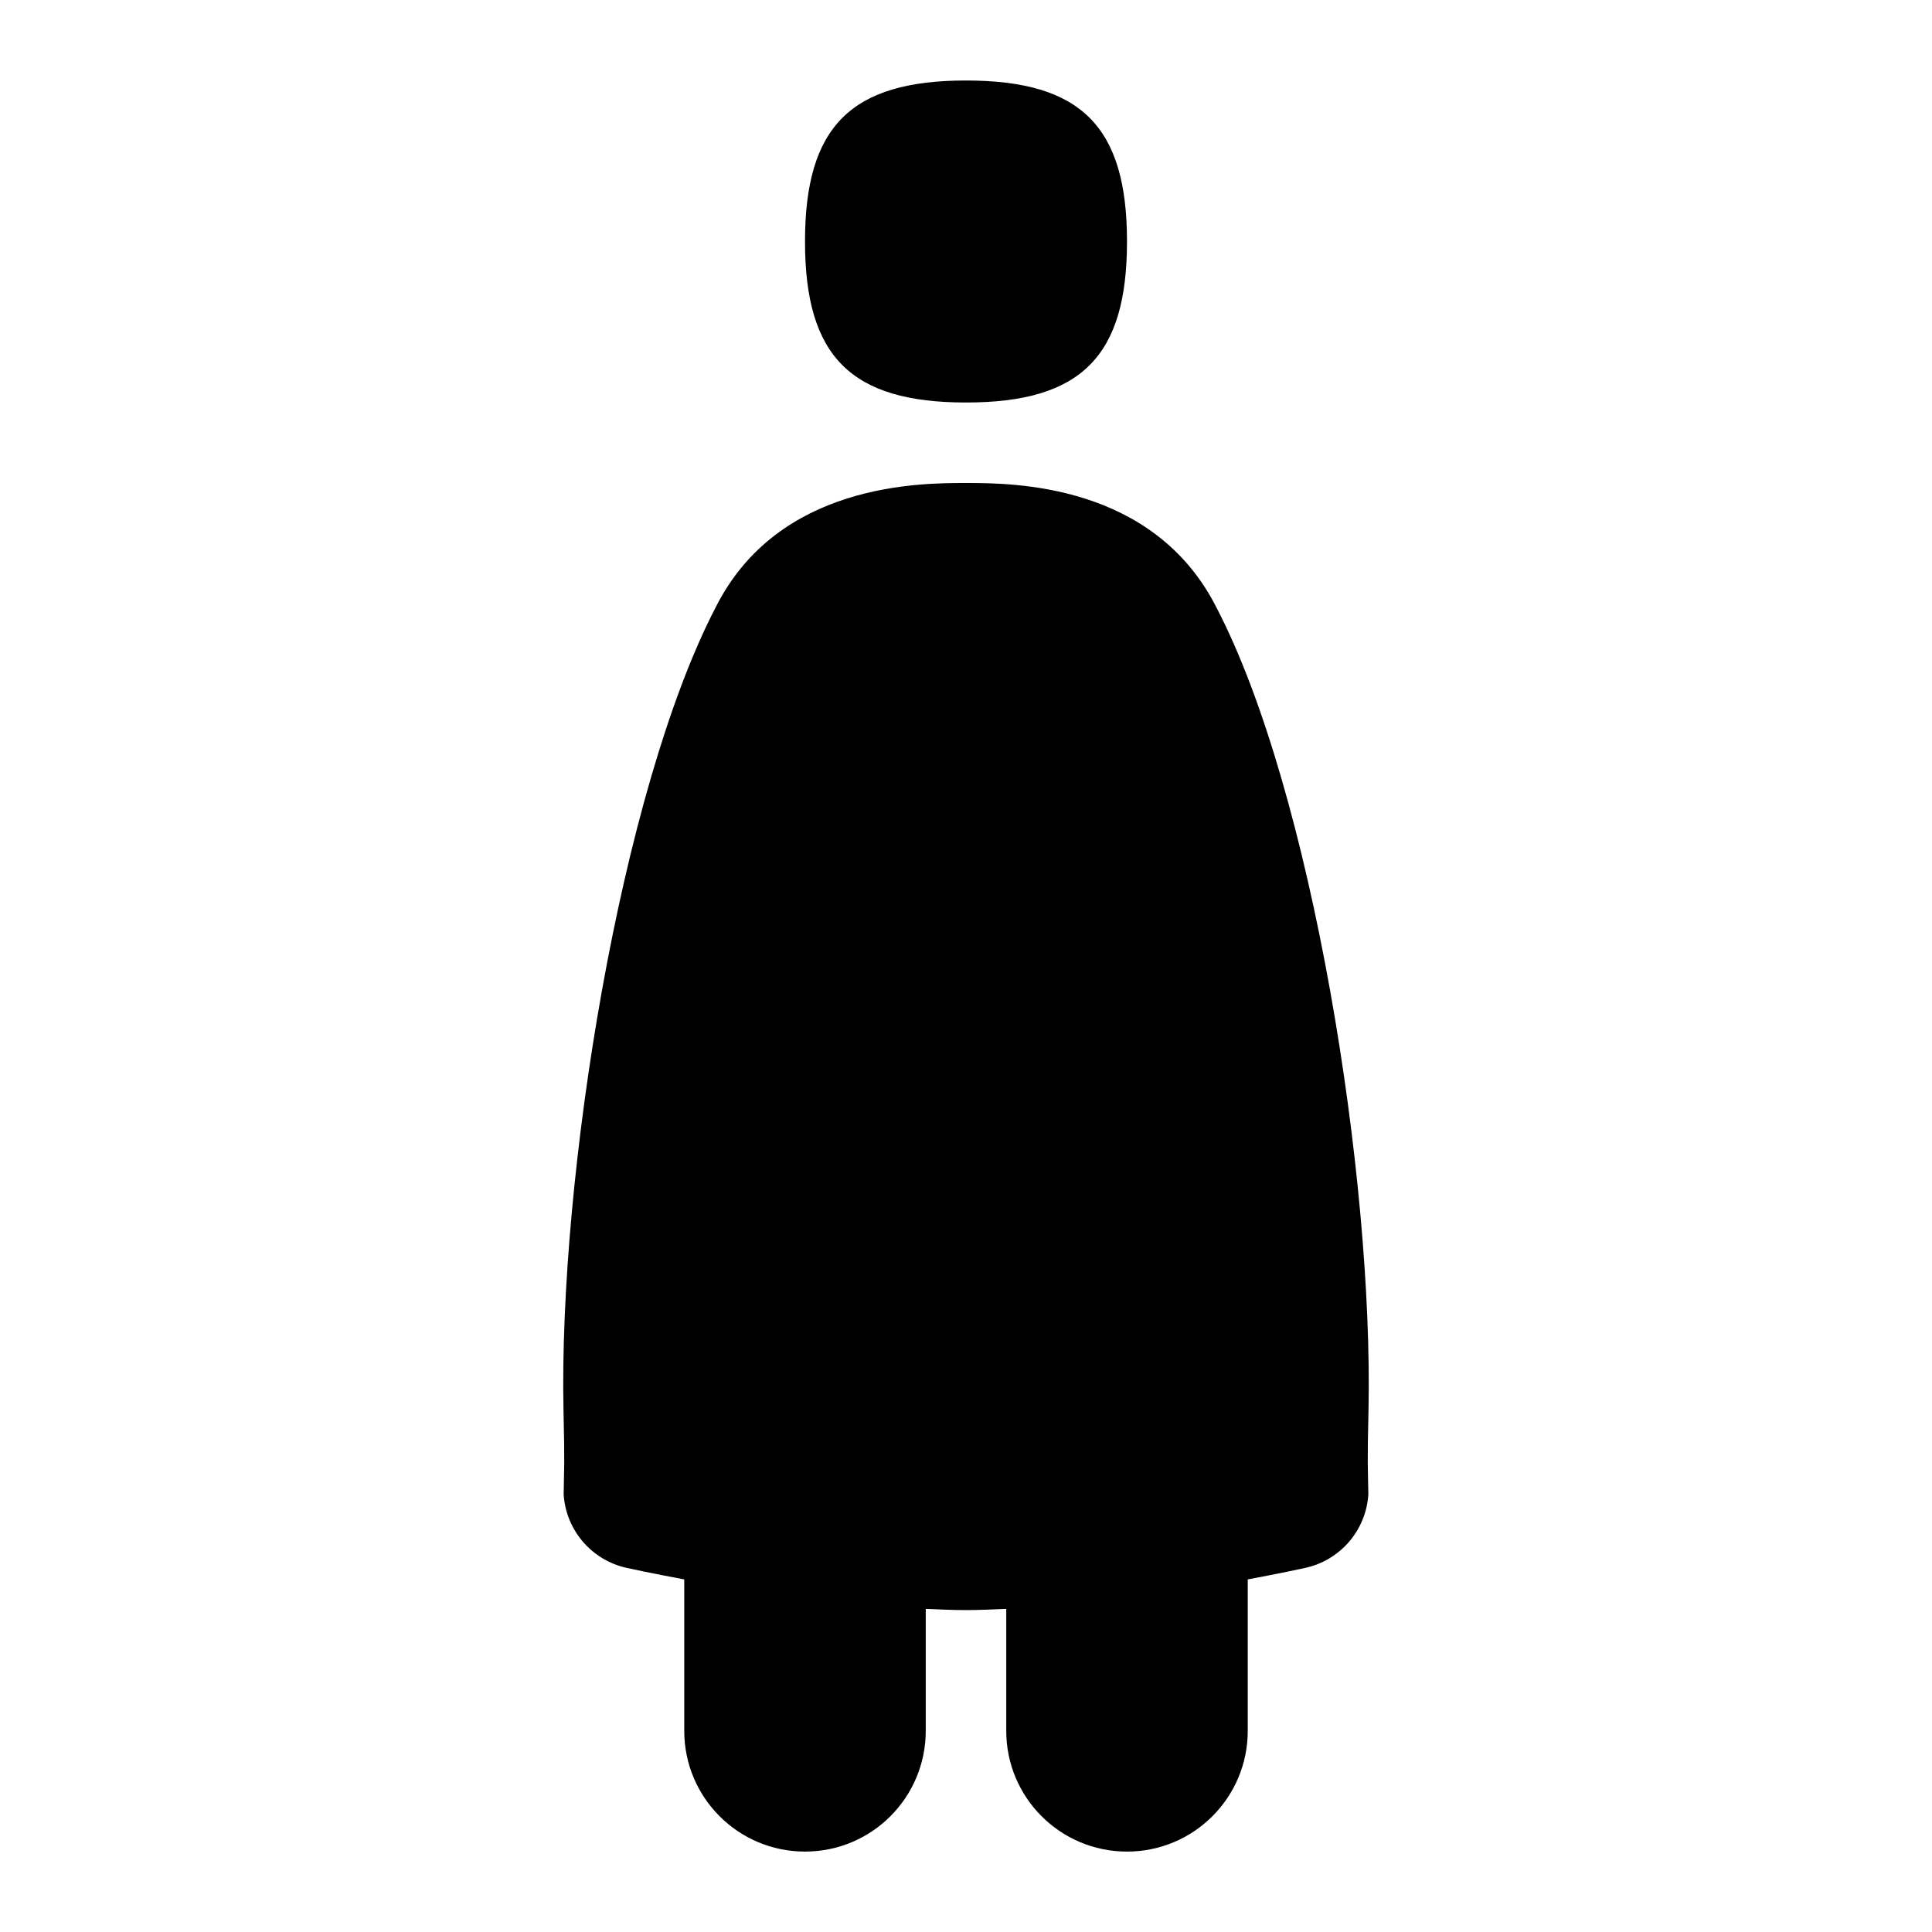 <svg id="Layer_1" viewBox="0 0 24 24" xmlns="http://www.w3.org/2000/svg" data-name="Layer 1"><path d="m10 3c0-1.429.571-2 2-2s2 .571 2 2-.571 2-2 2-2-.571-2-2zm5.112 4.548c-.784-1.548-2.537-1.548-3.112-1.548s-2.329 0-3.107 1.539c-1.191 2.291-1.954 7.1-1.893 9.982.017.715.006.691.002 1.045.029.442.346.813.779.91.031.007.311.068.719.144v1.881c0 .829.671 1.5 1.5 1.5s1.5-.671 1.5-1.5v-1.515c.168.007.337.015.5.015s.332-.008.5-.015v1.515c0 .829.671 1.5 1.5 1.5s1.5-.671 1.5-1.5v-1.881c.408-.076.688-.137.719-.144.433-.097.75-.467.779-.91-.004-.354-.015-.329.002-1.045.061-2.883-.701-7.692-1.888-9.973z"/></svg>